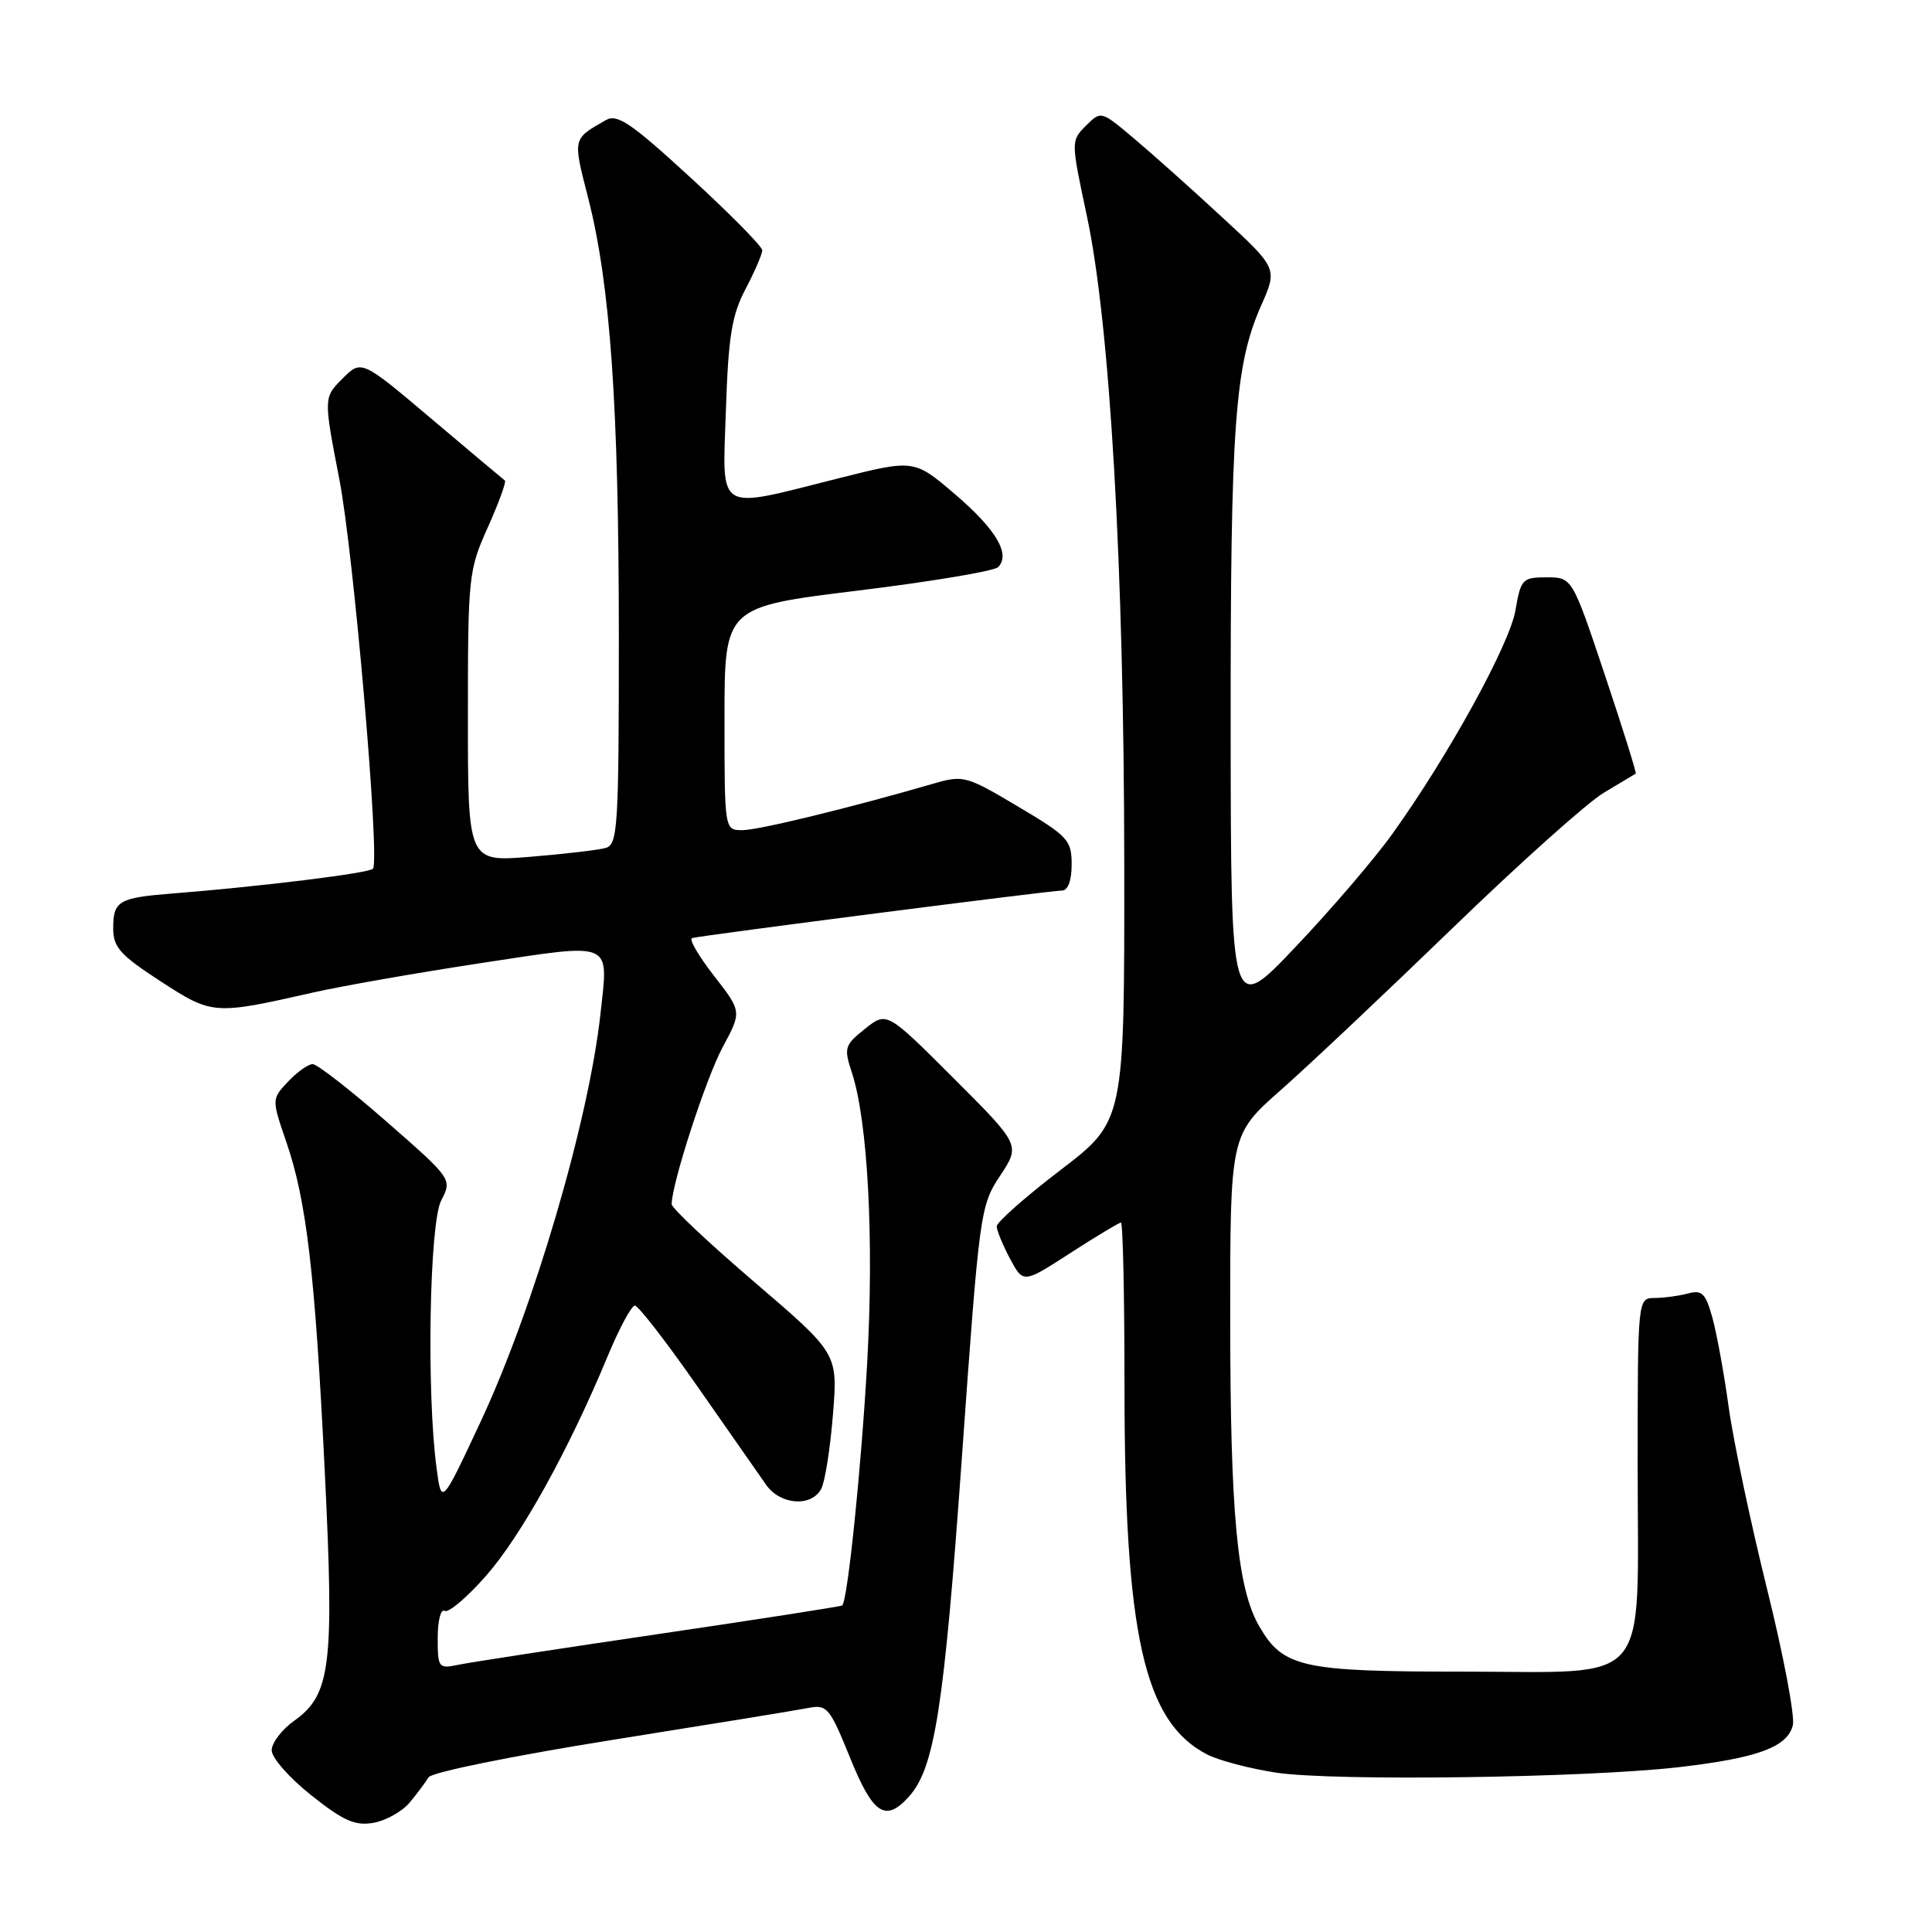 <?xml version="1.0" encoding="UTF-8" standalone="no"?>
<!DOCTYPE svg PUBLIC "-//W3C//DTD SVG 1.1//EN" "http://www.w3.org/Graphics/SVG/1.1/DTD/svg11.dtd" >
<svg xmlns="http://www.w3.org/2000/svg" xmlns:xlink="http://www.w3.org/1999/xlink" version="1.1" viewBox="0 0 256 256">
 <g >
 <path fill="currentColor"
d=" M 54.29 238.84 C 55.27 237.65 56.40 236.15 56.79 235.50 C 57.19 234.84 67.89 232.67 81.00 230.57 C 93.93 228.51 105.68 226.60 107.13 226.31 C 109.58 225.83 109.95 226.27 112.63 232.89 C 115.67 240.41 117.32 241.51 120.41 238.09 C 123.84 234.31 125.08 226.44 127.45 193.18 C 129.78 160.54 129.88 159.78 132.52 155.79 C 135.21 151.72 135.21 151.72 126.36 142.87 C 117.50 134.02 117.50 134.02 114.61 136.33 C 111.91 138.49 111.80 138.85 112.87 142.10 C 114.99 148.54 115.82 164.13 114.91 180.50 C 114.14 194.33 112.33 212.01 111.60 212.73 C 111.48 212.86 100.60 214.55 87.44 216.49 C 74.27 218.43 62.26 220.27 60.75 220.59 C 58.10 221.14 58.00 221.01 58.00 217.02 C 58.00 214.74 58.41 213.14 58.92 213.45 C 59.42 213.76 61.91 211.65 64.44 208.76 C 69.09 203.45 75.36 192.13 80.50 179.75 C 82.04 176.04 83.67 173.00 84.12 173.00 C 84.58 173.00 88.32 177.84 92.44 183.75 C 96.57 189.66 100.65 195.51 101.52 196.75 C 103.40 199.44 107.56 199.72 108.83 197.25 C 109.32 196.29 110.02 191.87 110.37 187.42 C 111.02 179.35 111.02 179.35 100.01 169.92 C 93.96 164.74 89.00 160.08 89.00 159.56 C 89.00 156.87 93.54 142.88 95.75 138.77 C 98.30 134.04 98.30 134.04 94.60 129.29 C 92.56 126.67 91.26 124.43 91.70 124.30 C 92.88 123.96 139.24 118.00 140.73 118.00 C 141.51 118.00 142.00 116.67 142.00 114.54 C 142.00 111.32 141.52 110.80 134.89 106.87 C 128.01 102.78 127.65 102.68 123.64 103.85 C 112.57 107.06 100.50 110.00 98.37 110.00 C 96.00 110.00 96.00 110.00 96.00 95.21 C 96.00 80.42 96.00 80.42 113.65 78.26 C 123.36 77.07 131.73 75.67 132.25 75.15 C 133.95 73.45 131.99 70.14 126.50 65.45 C 121.11 60.85 121.11 60.85 110.91 63.43 C 94.70 67.51 95.72 68.14 96.19 54.25 C 96.51 44.57 96.97 41.76 98.79 38.29 C 100.01 35.97 101.00 33.67 101.00 33.16 C 101.00 32.66 96.74 28.34 91.54 23.57 C 83.65 16.32 81.79 15.05 80.29 15.91 C 75.84 18.45 75.89 18.24 77.93 26.21 C 80.87 37.73 81.99 53.70 82.00 84.18 C 82.00 109.69 81.86 111.90 80.25 112.36 C 79.29 112.63 74.79 113.16 70.25 113.53 C 62.00 114.21 62.00 114.21 62.00 94.98 C 62.00 76.34 62.08 75.57 64.65 69.85 C 66.10 66.61 67.11 63.83 66.90 63.67 C 66.68 63.51 62.31 59.84 57.20 55.52 C 47.89 47.65 47.89 47.65 45.38 50.17 C 42.87 52.68 42.87 52.68 44.98 63.59 C 46.86 73.34 50.34 113.59 49.43 115.10 C 49.08 115.68 34.56 117.47 22.78 118.40 C 15.71 118.96 15.00 119.38 15.00 123.03 C 15.00 125.51 15.94 126.56 21.25 130.01 C 28.13 134.48 28.32 134.50 41.50 131.51 C 45.35 130.64 55.40 128.88 63.83 127.60 C 81.44 124.93 80.63 124.59 79.57 134.29 C 78.03 148.48 70.69 173.44 63.64 188.48 C 58.50 199.47 58.50 199.47 57.84 194.48 C 56.51 184.48 56.90 162.09 58.46 159.07 C 59.92 156.24 59.92 156.24 51.22 148.62 C 46.43 144.43 42.02 141.00 41.43 141.00 C 40.84 141.00 39.37 142.05 38.17 143.32 C 35.99 145.64 35.99 145.64 37.94 151.32 C 40.63 159.14 41.75 168.76 43.04 195.11 C 44.30 220.76 43.83 224.56 38.97 228.02 C 37.34 229.18 36.00 230.94 36.00 231.93 C 36.00 232.92 38.36 235.60 41.25 237.89 C 45.53 241.29 47.06 241.96 49.50 241.53 C 51.15 241.23 53.31 240.02 54.29 238.84 Z  M 222.36 234.17 C 232.87 232.96 236.83 231.51 237.56 228.61 C 237.86 227.44 236.31 219.28 234.13 210.49 C 231.95 201.69 229.67 190.88 229.06 186.45 C 228.45 182.02 227.48 176.69 226.90 174.60 C 226.01 171.38 225.53 170.89 223.68 171.39 C 222.48 171.71 220.49 171.98 219.25 171.99 C 217.00 172.00 217.00 172.00 217.00 194.39 C 217.00 224.02 219.15 221.50 193.84 221.50 C 172.49 221.50 170.02 220.95 166.86 215.50 C 163.95 210.49 163.02 200.65 163.01 174.93 C 163.00 150.36 163.00 150.36 169.72 144.43 C 173.42 141.17 183.65 131.51 192.47 122.98 C 201.29 114.44 210.30 106.37 212.50 105.05 C 214.70 103.73 216.61 102.59 216.74 102.51 C 216.87 102.43 215.03 96.54 212.65 89.43 C 208.32 76.50 208.32 76.50 204.94 76.50 C 201.73 76.50 201.52 76.72 200.81 80.85 C 200.04 85.39 191.91 100.16 184.49 110.50 C 182.13 113.80 176.34 120.55 171.64 125.50 C 163.10 134.50 163.10 134.50 163.07 96.50 C 163.04 56.32 163.61 48.40 167.11 40.48 C 169.29 35.56 169.29 35.56 161.89 28.74 C 157.83 24.98 152.56 20.28 150.19 18.29 C 145.89 14.67 145.89 14.67 143.89 16.66 C 141.90 18.66 141.90 18.67 144.01 28.58 C 147.08 42.93 148.94 75.16 148.97 114.53 C 149.00 148.55 149.00 148.55 140.53 155.03 C 135.87 158.59 132.07 161.95 132.07 162.50 C 132.08 163.05 132.87 164.98 133.83 166.78 C 135.59 170.07 135.59 170.07 141.83 166.03 C 145.26 163.82 148.28 162.00 148.53 162.00 C 148.79 162.00 149.00 171.65 149.00 183.43 C 149.00 216.63 151.57 228.14 159.94 232.47 C 161.49 233.27 165.63 234.36 169.13 234.89 C 176.78 236.03 209.98 235.58 222.36 234.17 Z "/>
</g>
</svg>